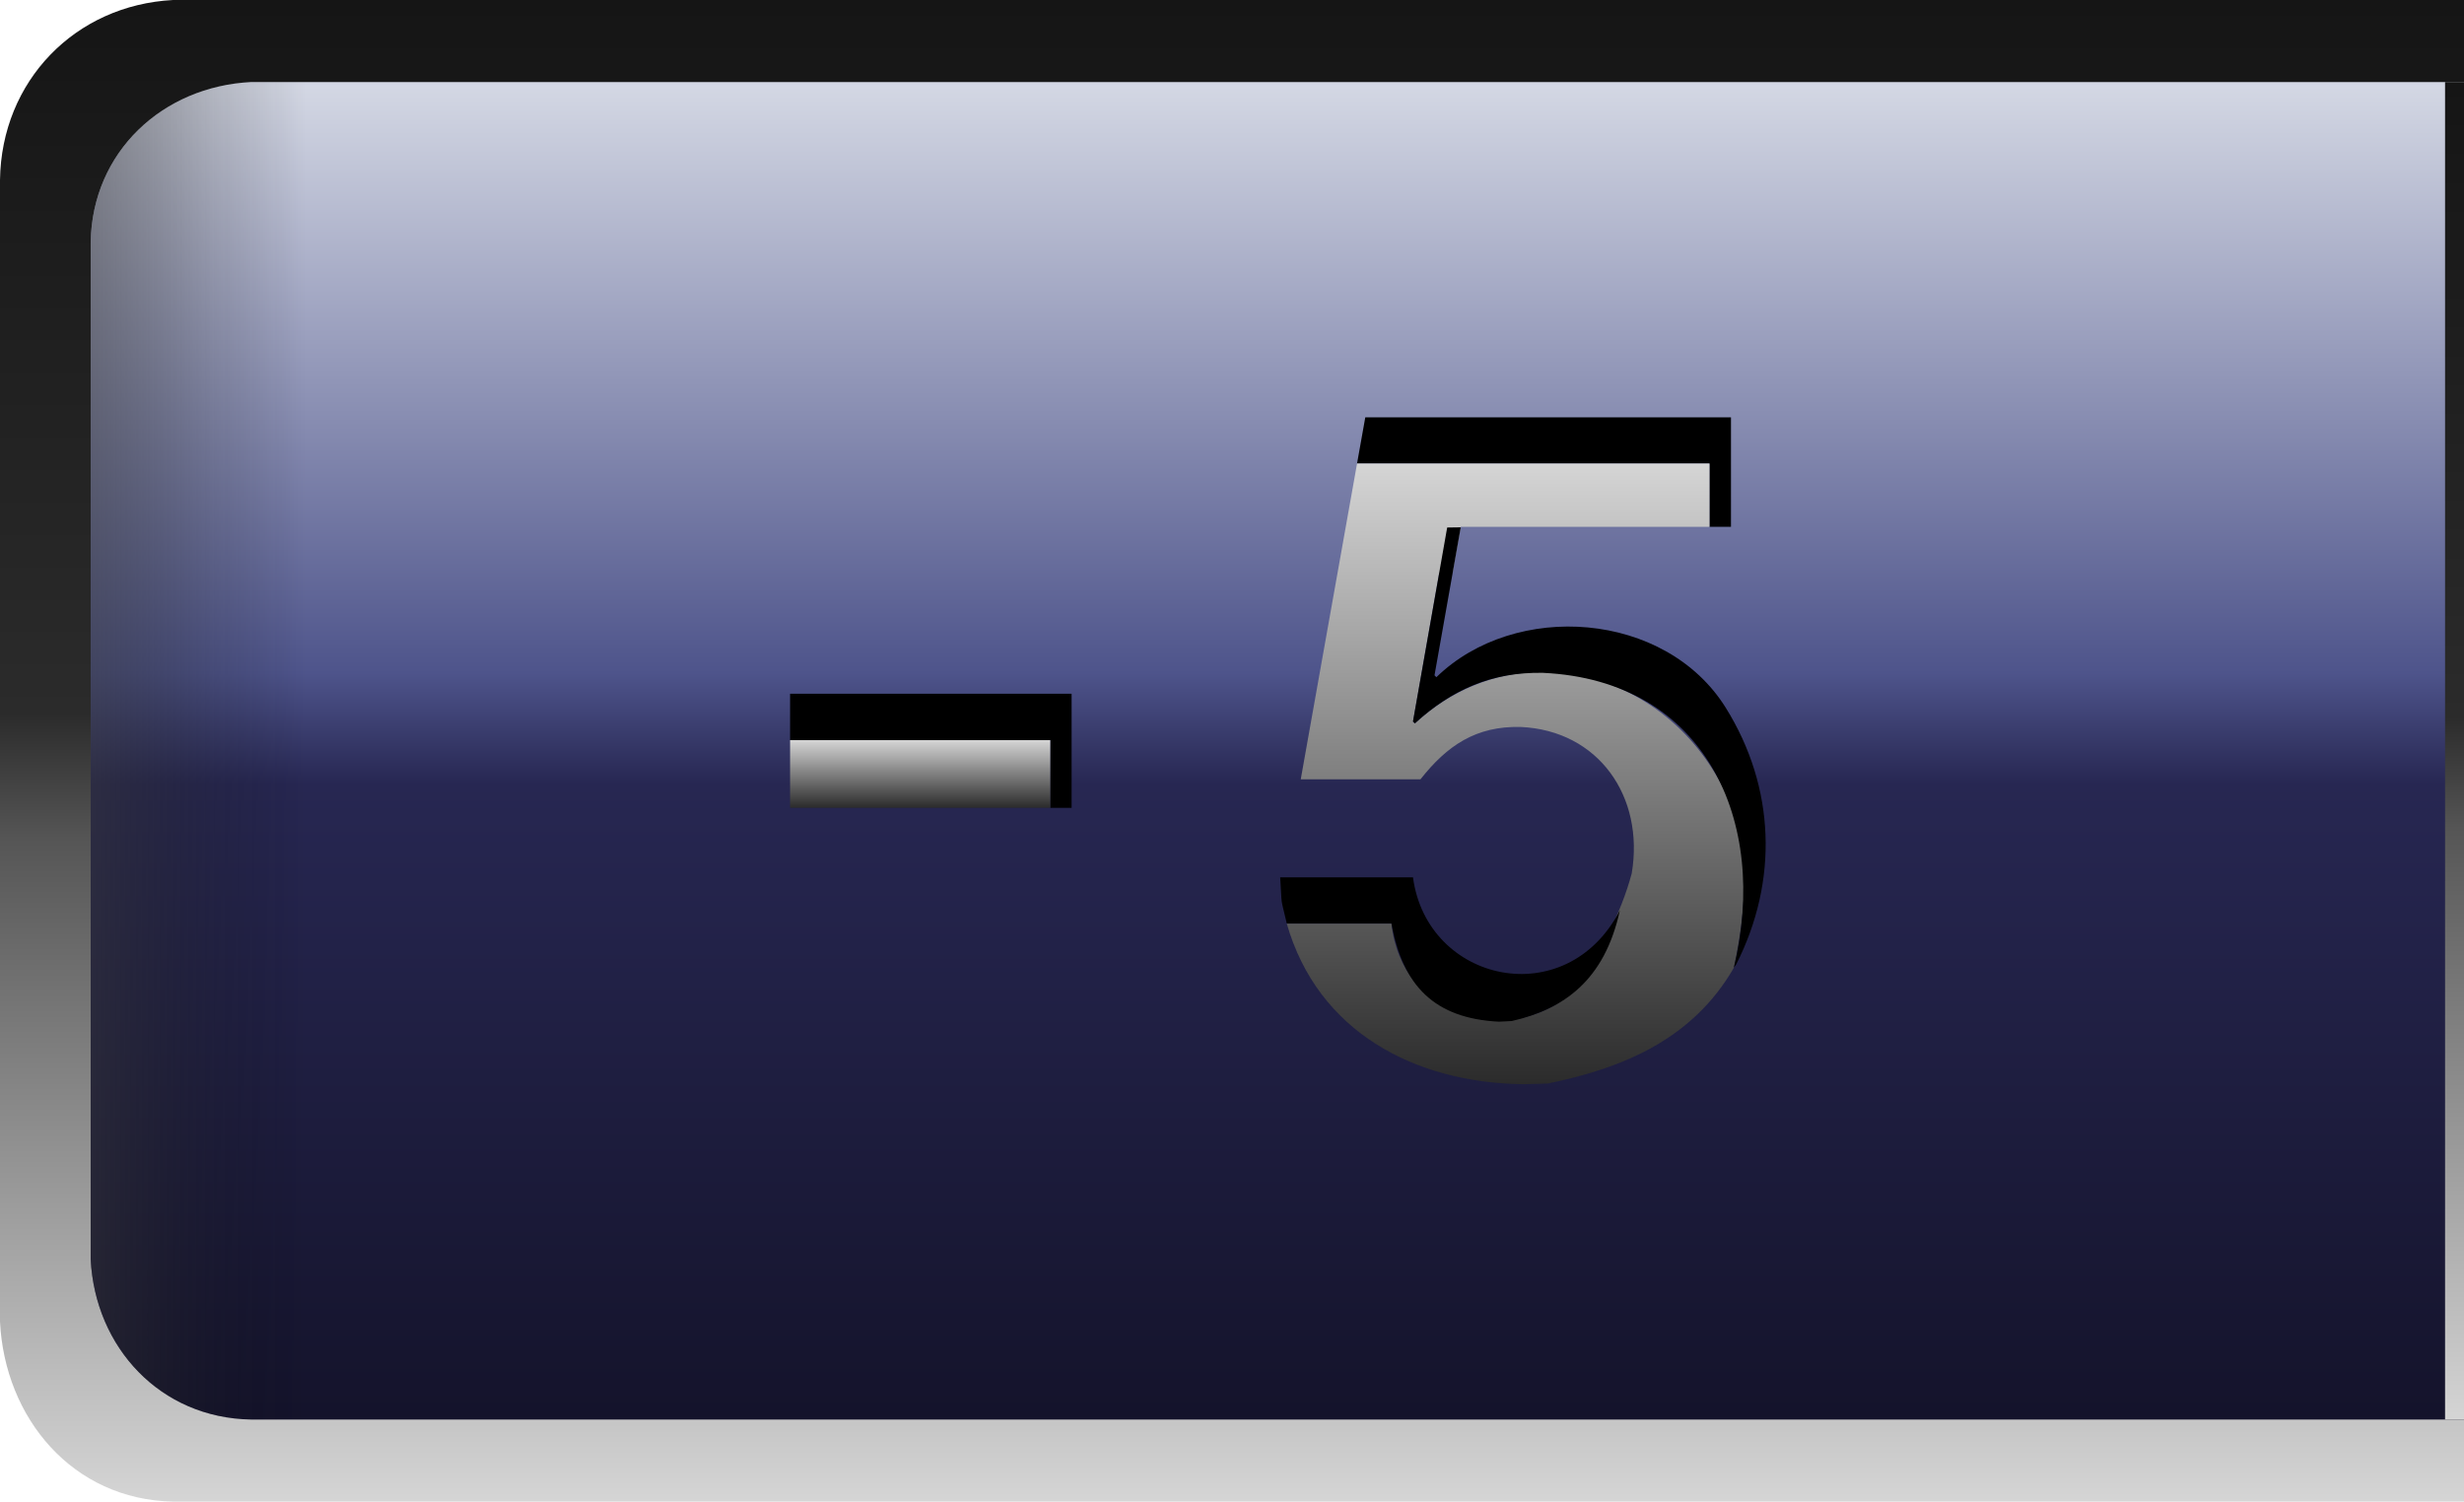 <?xml version="1.0" encoding="UTF-8"?>
<!DOCTYPE svg PUBLIC "-//W3C//DTD SVG 1.1//EN" "http://www.w3.org/Graphics/SVG/1.1/DTD/svg11.dtd">
<svg version="1.1" xmlns="http://www.w3.org/2000/svg" xmlns:xlink="http://www.w3.org/1999/xlink" x="0px" y="0px" width="184.411" height="112.388" viewBox="0, 0, 184.411, 112.388">
  <g id="Layer 1">
    <path d="M12.953,112.387 C5.42,112.242 0.35,106.128 0,98.914 L0,13.473 C0.102,6.066 5.615,0.385 12.953,0 L184.412,0 L184.412,112.387 z" fill="url(#Gradient_1)"/>
    <g>
      <g>
        <g>
          <path d="M184.412,106.244 L18.786,106.244 C11.999,106.134 7.12,100.854 6.786,94.244 L6.786,18.142 C6.896,11.355 12.176,6.476 18.786,6.142 L184.412,6.143 z" fill="url(#Gradient_2)"/>
          <path d="M182.994,6.142 L184.412,6.142 L184.412,106.245 L182.994,106.245 z" fill="url(#Gradient_3)"/>
        </g>
        <path d="M184.412,106.244 L18.786,106.244 C11.999,106.134 7.12,100.854 6.786,94.244 L6.786,18.142 C6.896,11.355 12.176,6.476 18.786,6.142 L184.412,6.143 z" fill="url(#Gradient_4)"/>
      </g>
      <g>
        <g>
          <path d="M78.602,60.463 L78.602,55.394 L59.131,55.394 L59.131,51.923 L80.201,51.923 L80.201,60.463 z" fill="#000000"/>
          <path d="M59.131,60.463 L59.131,55.394 L78.602,55.394 L78.602,60.463 z" fill="url(#Gradient_5)"/>
        </g>
        <g>
          <path d="M127.94,39.428 L127.94,34.692 L101.564,34.692 L102.18,31.238 L129.55,31.238 L129.55,39.428 z" fill="#000000"/>
          <path d="M114.01,81.148 C105.881,81.046 98.631,77.232 96.305,69.132 L104.14,69.132 C104.884,76.152 112.817,78.569 117.812,74.194 C119.588,71.682 121.317,68.396 122.121,65.372 C123.087,59.632 119.648,54.668 113.8,54.408 C110.457,54.332 108.306,55.802 106.31,58.328 L97.35,58.328 L101.564,34.692 L127.94,34.692 L127.94,39.428 L109.32,39.428 L108.712,42.882 L107.71,42.882 L105.75,54.012 L105.89,54.152 C113.435,47.145 124.623,50.19 129.021,59.085 C131.119,63.33 130.7,67.97 129.773,72.407 L129.756,72.45 C126.701,77.734 121.55,79.929 115.839,81.098 z" fill="url(#Gradient_6)"/>
          <path d="M112.191,76.468 C107.344,76.229 104.983,73.768 104.141,69.118 L96.306,69.118 C95.794,66.924 95.972,68.073 95.811,65.665 L105.751,65.665 C106.803,73.562 117.233,75.872 121.233,68.139 C120.092,73.387 117.026,75.535 113.147,76.418 z M129.757,72.437 L129.774,72.393 C132.389,61.479 127.652,50.931 115.481,50.358 C111.679,50.284 108.655,51.614 105.891,54.138 L105.751,53.998 L108.31,39.482 L109.325,39.468 L107.361,50.545 L107.501,50.685 C113.401,44.948 124.649,45.732 129.162,52.975 C132.873,58.931 133.111,65.931 129.943,72.173 z" fill="#000000"/>
        </g>
      </g>
    </g>
  </g>
  <defs>
    <linearGradient id="Gradient_1" gradientUnits="userSpaceOnUse" x1="92.206" y1="0" x2="92.206" y2="112.387">
      <stop offset="0" stop-color="#151515"/>
      <stop offset="0.475" stop-color="#2B2B2B"/>
      <stop offset="0.558" stop-color="#555555"/>
      <stop offset="1" stop-color="#D5D5D5"/>
    </linearGradient>
    <linearGradient id="Gradient_2" gradientUnits="userSpaceOnUse" x1="95.599" y1="106.244" x2="95.599" y2="6.142">
      <stop offset="0" stop-color="#14132B"/>
      <stop offset="0.475" stop-color="#272752"/>
      <stop offset="0.558" stop-color="#4E548B"/>
      <stop offset="1" stop-color="#D4D8E4"/>
    </linearGradient>
    <linearGradient id="Gradient_3" gradientUnits="userSpaceOnUse" x1="183.703" y1="6.142" x2="183.703" y2="106.245">
      <stop offset="0" stop-color="#151515"/>
      <stop offset="0.475" stop-color="#2B2B2B"/>
      <stop offset="0.558" stop-color="#555555"/>
      <stop offset="1" stop-color="#D5D5D5"/>
    </linearGradient>
    <linearGradient id="Gradient_4" gradientUnits="userSpaceOnUse" x1="6.676" y1="30.307" x2="184.486" y2="30.307">
      <stop offset="0" stop-color="#333333" stop-opacity="0.49"/>
      <stop offset="0.053" stop-color="#1A1A1A" stop-opacity="0.17"/>
      <stop offset="0.091" stop-color="#000000" stop-opacity="0"/>
      <stop offset="0.483" stop-color="#6C6C6C" stop-opacity="0"/>
      <stop offset="0.663" stop-color="#FFFFFF" stop-opacity="0"/>
      <stop offset="0.824" stop-color="#EFEFEF" stop-opacity="0"/>
      <stop offset="1" stop-color="#FFFFFF" stop-opacity="0"/>
    </linearGradient>
    <linearGradient id="Gradient_5" gradientUnits="userSpaceOnUse" x1="68.867" y1="60.463" x2="68.867" y2="55.394">
      <stop offset="0" stop-color="#2B2B2B"/>
      <stop offset="1" stop-color="#D5D5D5"/>
    </linearGradient>
    <linearGradient id="Gradient_6" gradientUnits="userSpaceOnUse" x1="113.365" y1="81.148" x2="113.365" y2="34.692">
      <stop offset="0" stop-color="#2B2B2B"/>
      <stop offset="1" stop-color="#D5D5D5"/>
    </linearGradient>
  </defs>
</svg>
